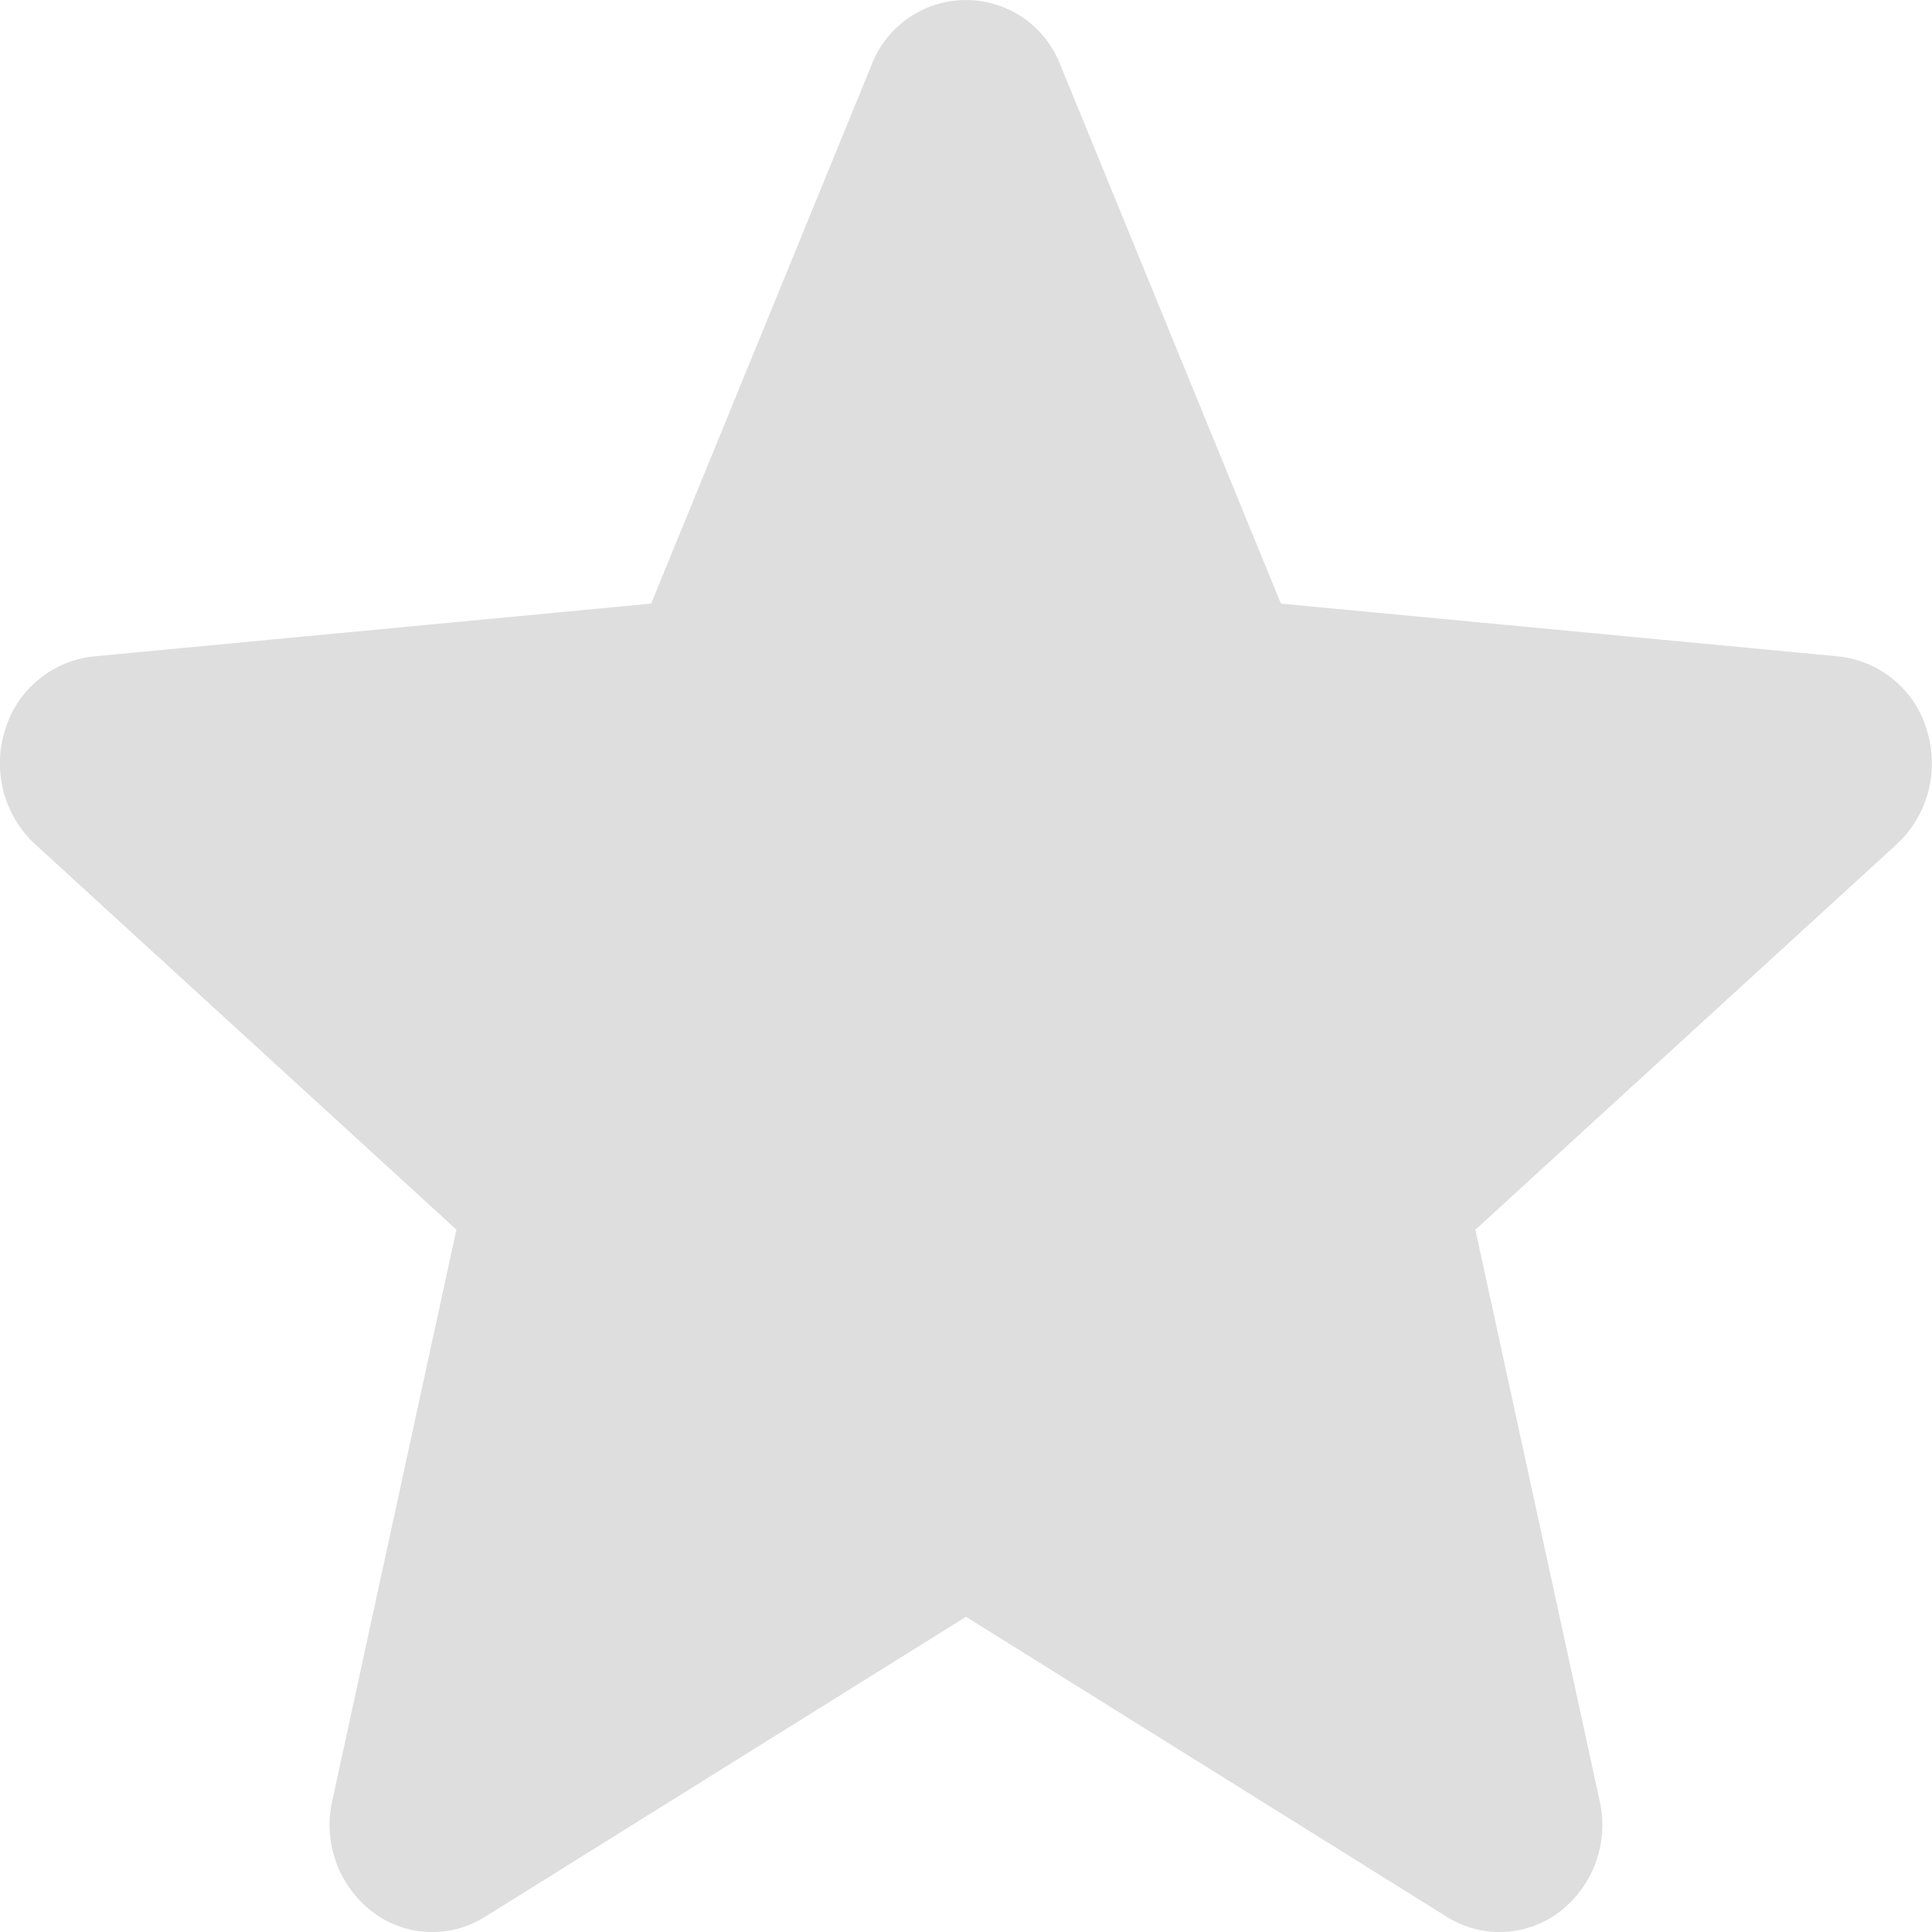 <svg xmlns="http://www.w3.org/2000/svg" width="26" height="26" viewBox="0 0 26 26">
  <path id="star" d="M25.931,10.32a1.394,1.394,0,0,0-1.188-.99l-7.505-.711L14.271,1.372a1.361,1.361,0,0,0-2.543,0L8.763,8.619,1.256,9.33a1.4,1.4,0,0,0-1.188.99,1.485,1.485,0,0,0,.4,1.533l5.674,5.191L4.471,24.733a1.474,1.474,0,0,0,.537,1.489,1.331,1.331,0,0,0,1.519.07L13,22.254l6.471,4.038a1.334,1.334,0,0,0,1.52-.07,1.474,1.474,0,0,0,.537-1.489l-1.673-7.688,5.674-5.191a1.485,1.485,0,0,0,.4-1.533ZM13.124,22.176" transform="translate(0 -0.496)" fill="#D1D1D1" opacity="0.7"/>
</svg>
